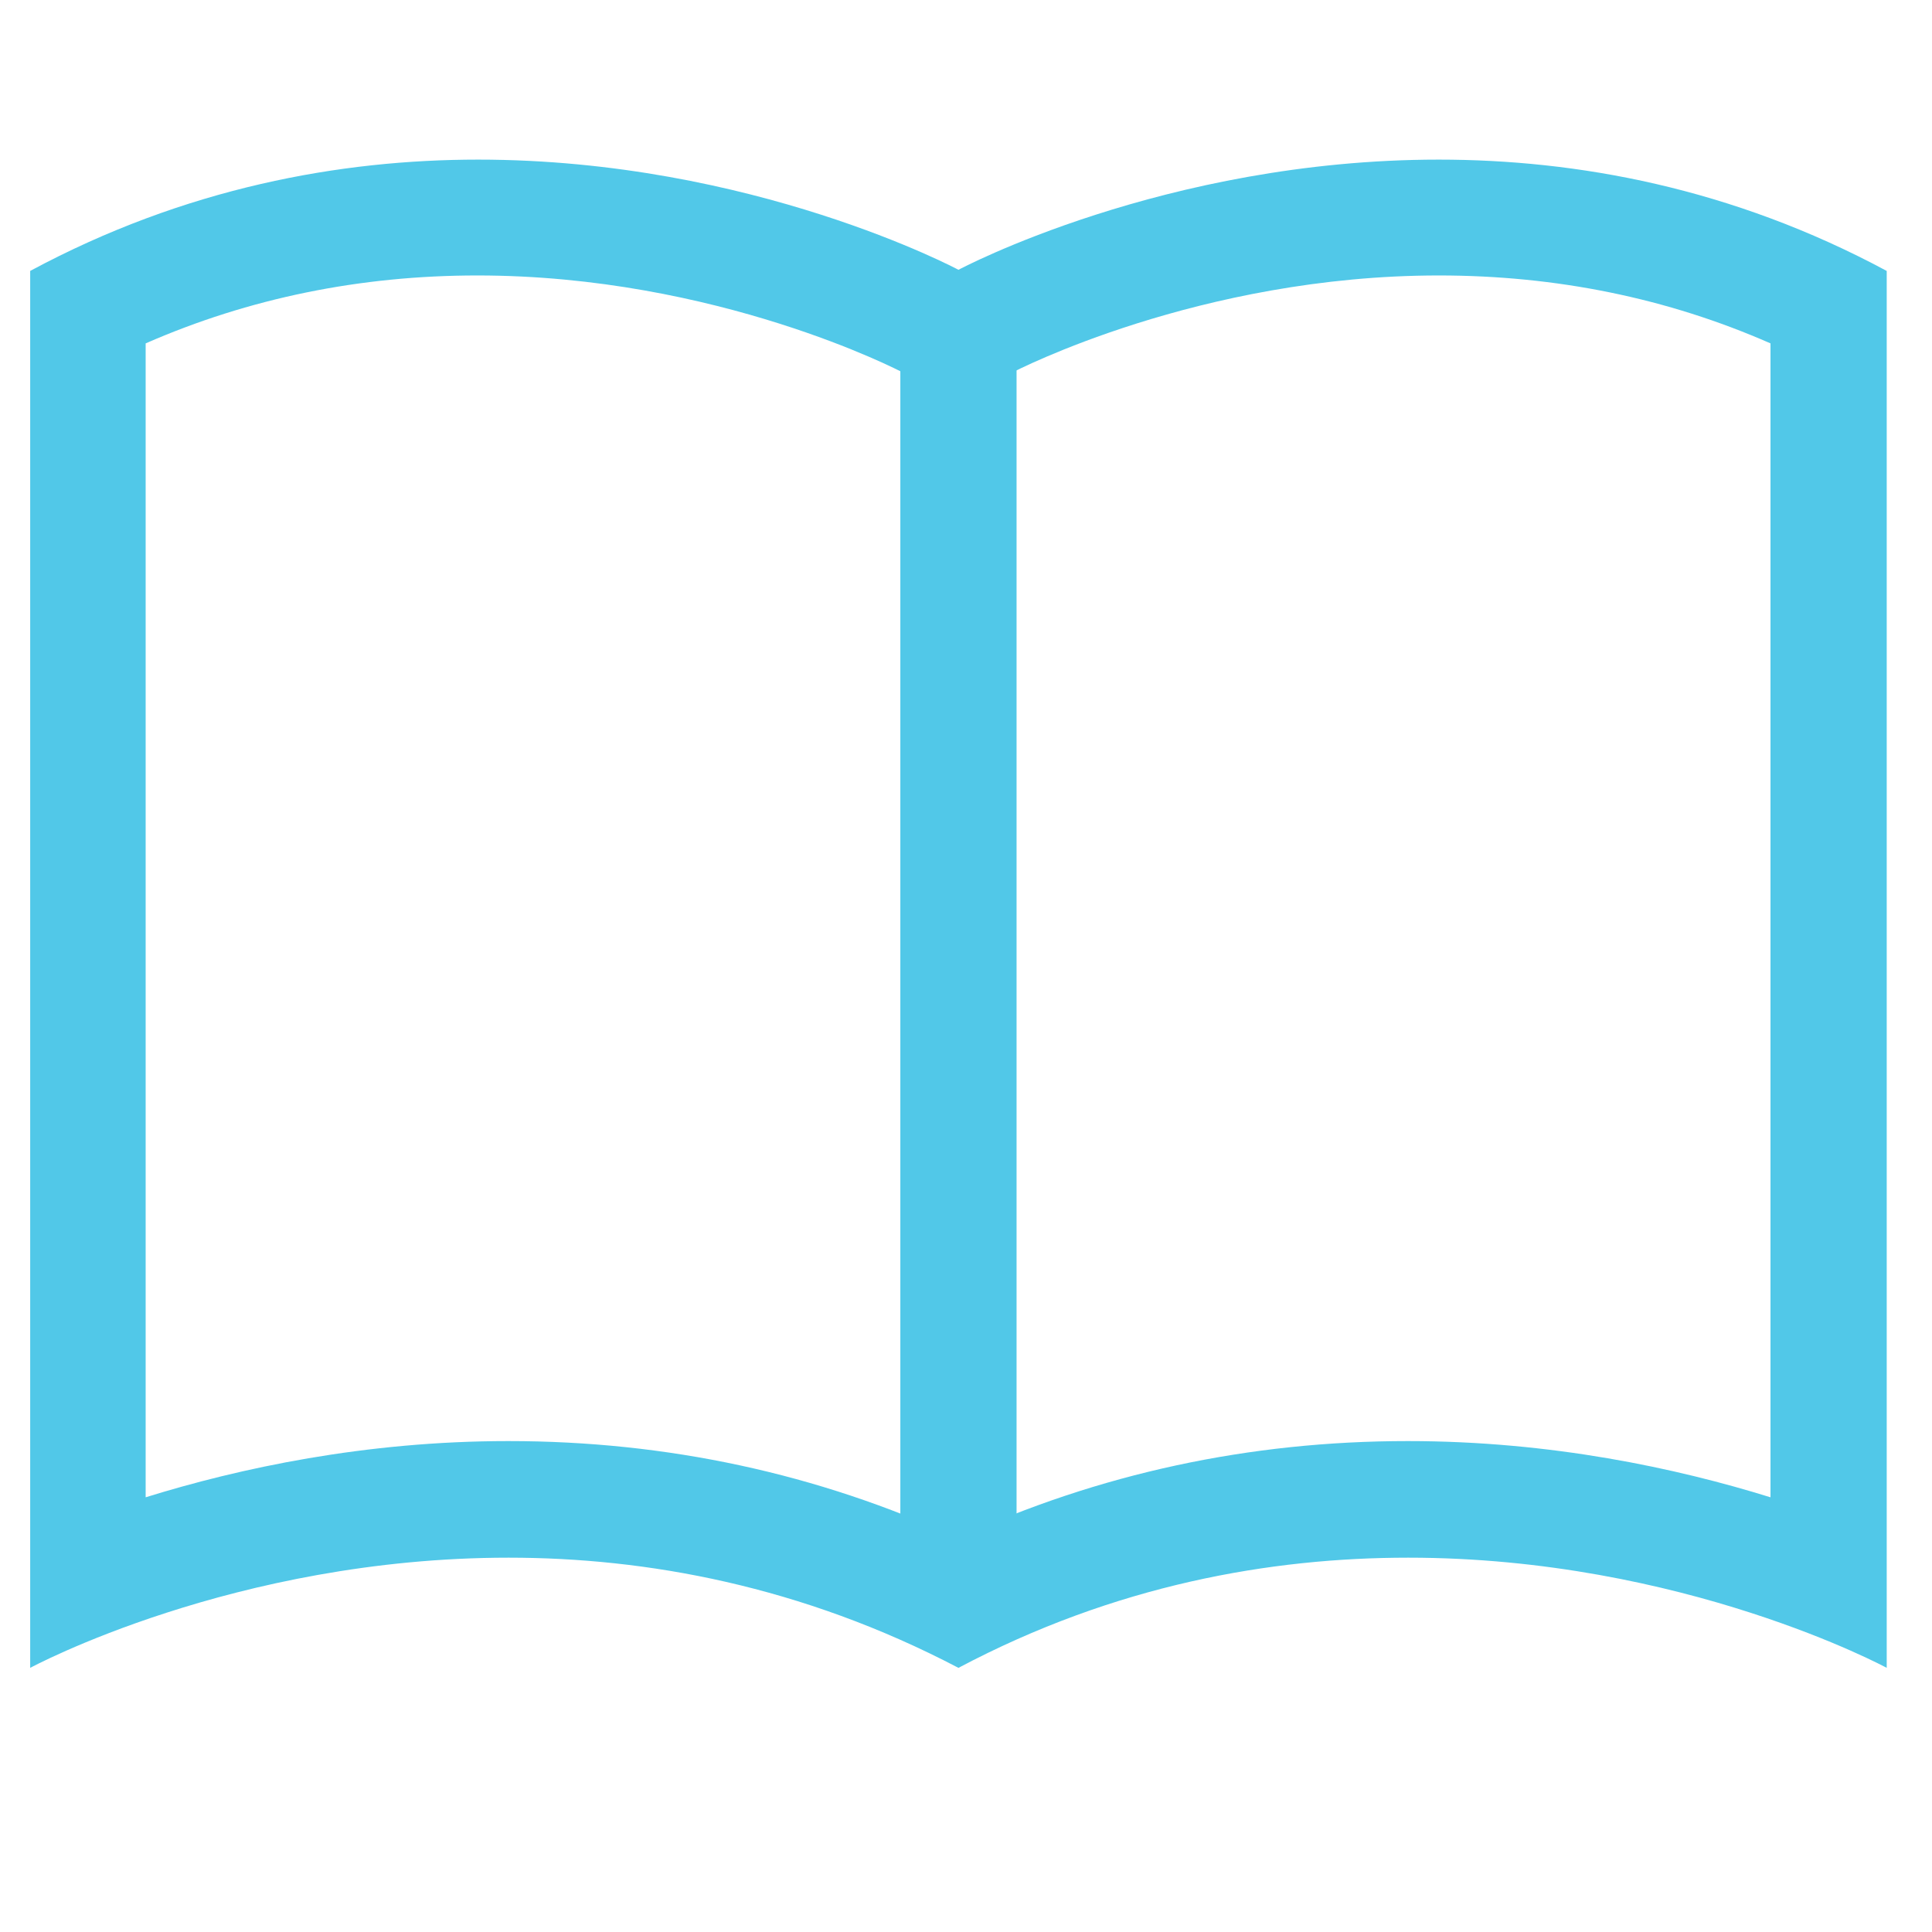 <?xml version="1.0" encoding="utf-8"?>
<!-- Generator: Adobe Illustrator 19.0.0, SVG Export Plug-In . SVG Version: 6.00 Build 0)  -->
<svg version="1.1" id="Layer_1" xmlns="http://www.w3.org/2000/svg" xmlns:xlink="http://www.w3.org/1999/xlink" x="0px" y="0px"
	 viewBox="-49 141 512 512" style="enable-background:new -49 141 512 512;" xml:space="preserve">
<style type="text/css">
	.st0{fill:#51C8E8;}
</style>
<g id="OUTLINE">
	<path class="st0" d="M332.3,214c31.1,0,60.6,6,87.9,18v305.8c-24.8-7.7-58.1-14.9-96.1-14.9c-42,0-81.9,8.6-119.2,25.7
		c-37.2-17.1-77.2-25.7-119.2-25.7c-38,0-71.3,7.2-96.1,14.9V232c27.4-12,56.9-18,87.9-18c63.5,0,112.2,25.4,112.7,25.7l14.6,7.7
		l14.5-7.7C219.9,239.4,268.8,214,332.3,214 M332.3,183.3c-72.7,0-127.3,29.2-127.3,29.2s-54.6-29.2-127.3-29.2
		c-36.4,0-77.6,7.4-118.7,29.5V583c0,0,54-29.2,126.8-29.2c36.4,0,77.6,7.4,119.2,29.2c41.5-22,82.7-29.2,119.2-29.2
		C397.1,553.8,451,583,451,583V212.8C409.9,190.7,368.7,183.3,332.3,183.3L332.3,183.3z"/>
	<rect x="189.6" y="226" class="st0" width="30.8" height="342.1"/>
</g>
</svg>

